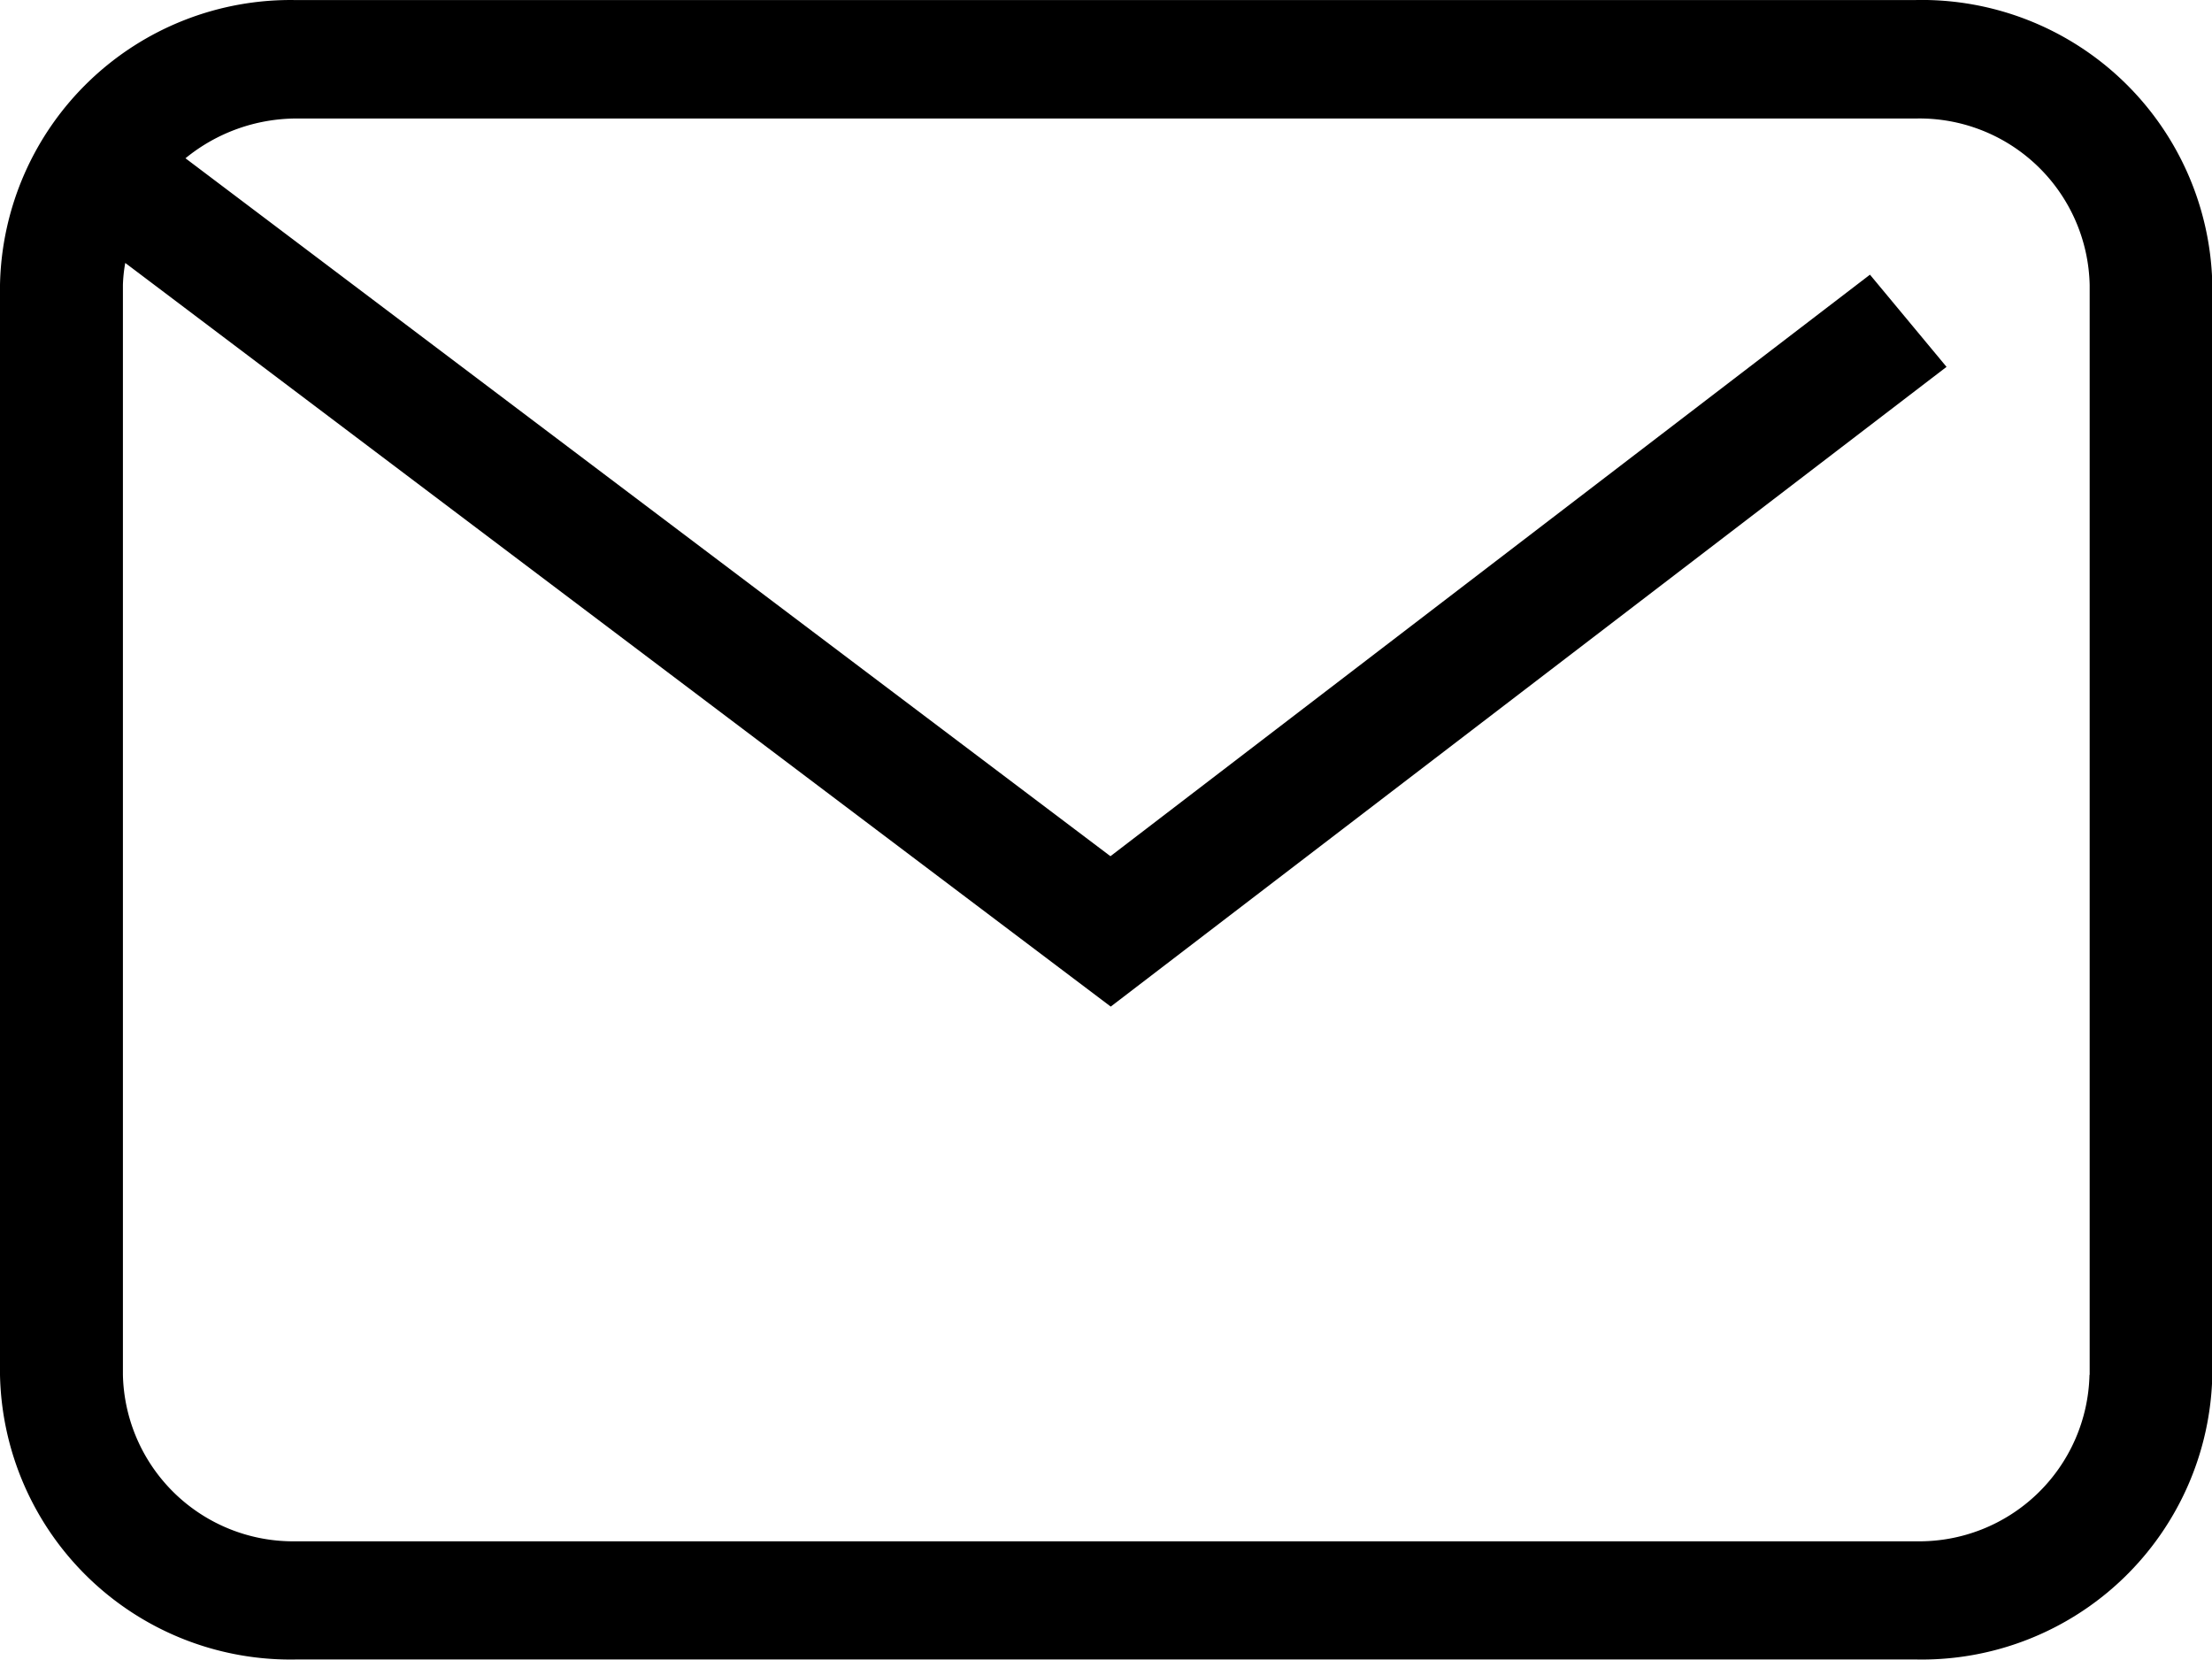 <?xml version="1.0" standalone="no"?><!DOCTYPE svg PUBLIC "-//W3C//DTD SVG 1.1//EN" "http://www.w3.org/Graphics/SVG/1.1/DTD/svg11.dtd"><svg class="icon" width="200px" height="150.04px" viewBox="0 0 1365 1024" version="1.1" xmlns="http://www.w3.org/2000/svg"><path fill="#000000" d="M1182.413 0.034H182.791A179.34 179.34 0 0 0 0 175.771v672.495A179.302 179.302 0 0 0 182.791 1023.965h999.622a179.34 179.34 0 0 0 182.791-175.699V175.733a179.378 179.378 0 0 0-182.791-175.737zM1289.395 848.228a105.086 105.086 0 0 1-106.944 102.81H182.791A105.086 105.086 0 0 1 75.847 848.228V175.733a93.633 93.633 0 0 1 1.441-13.501l608.139 458.873 515.758-394.744-47.253-56.885-468.695 358.831L114.453 97.649a108.461 108.461 0 0 1 68.49-24.536h999.622a105.048 105.048 0 0 1 106.944 102.81v672.495z" /></svg>